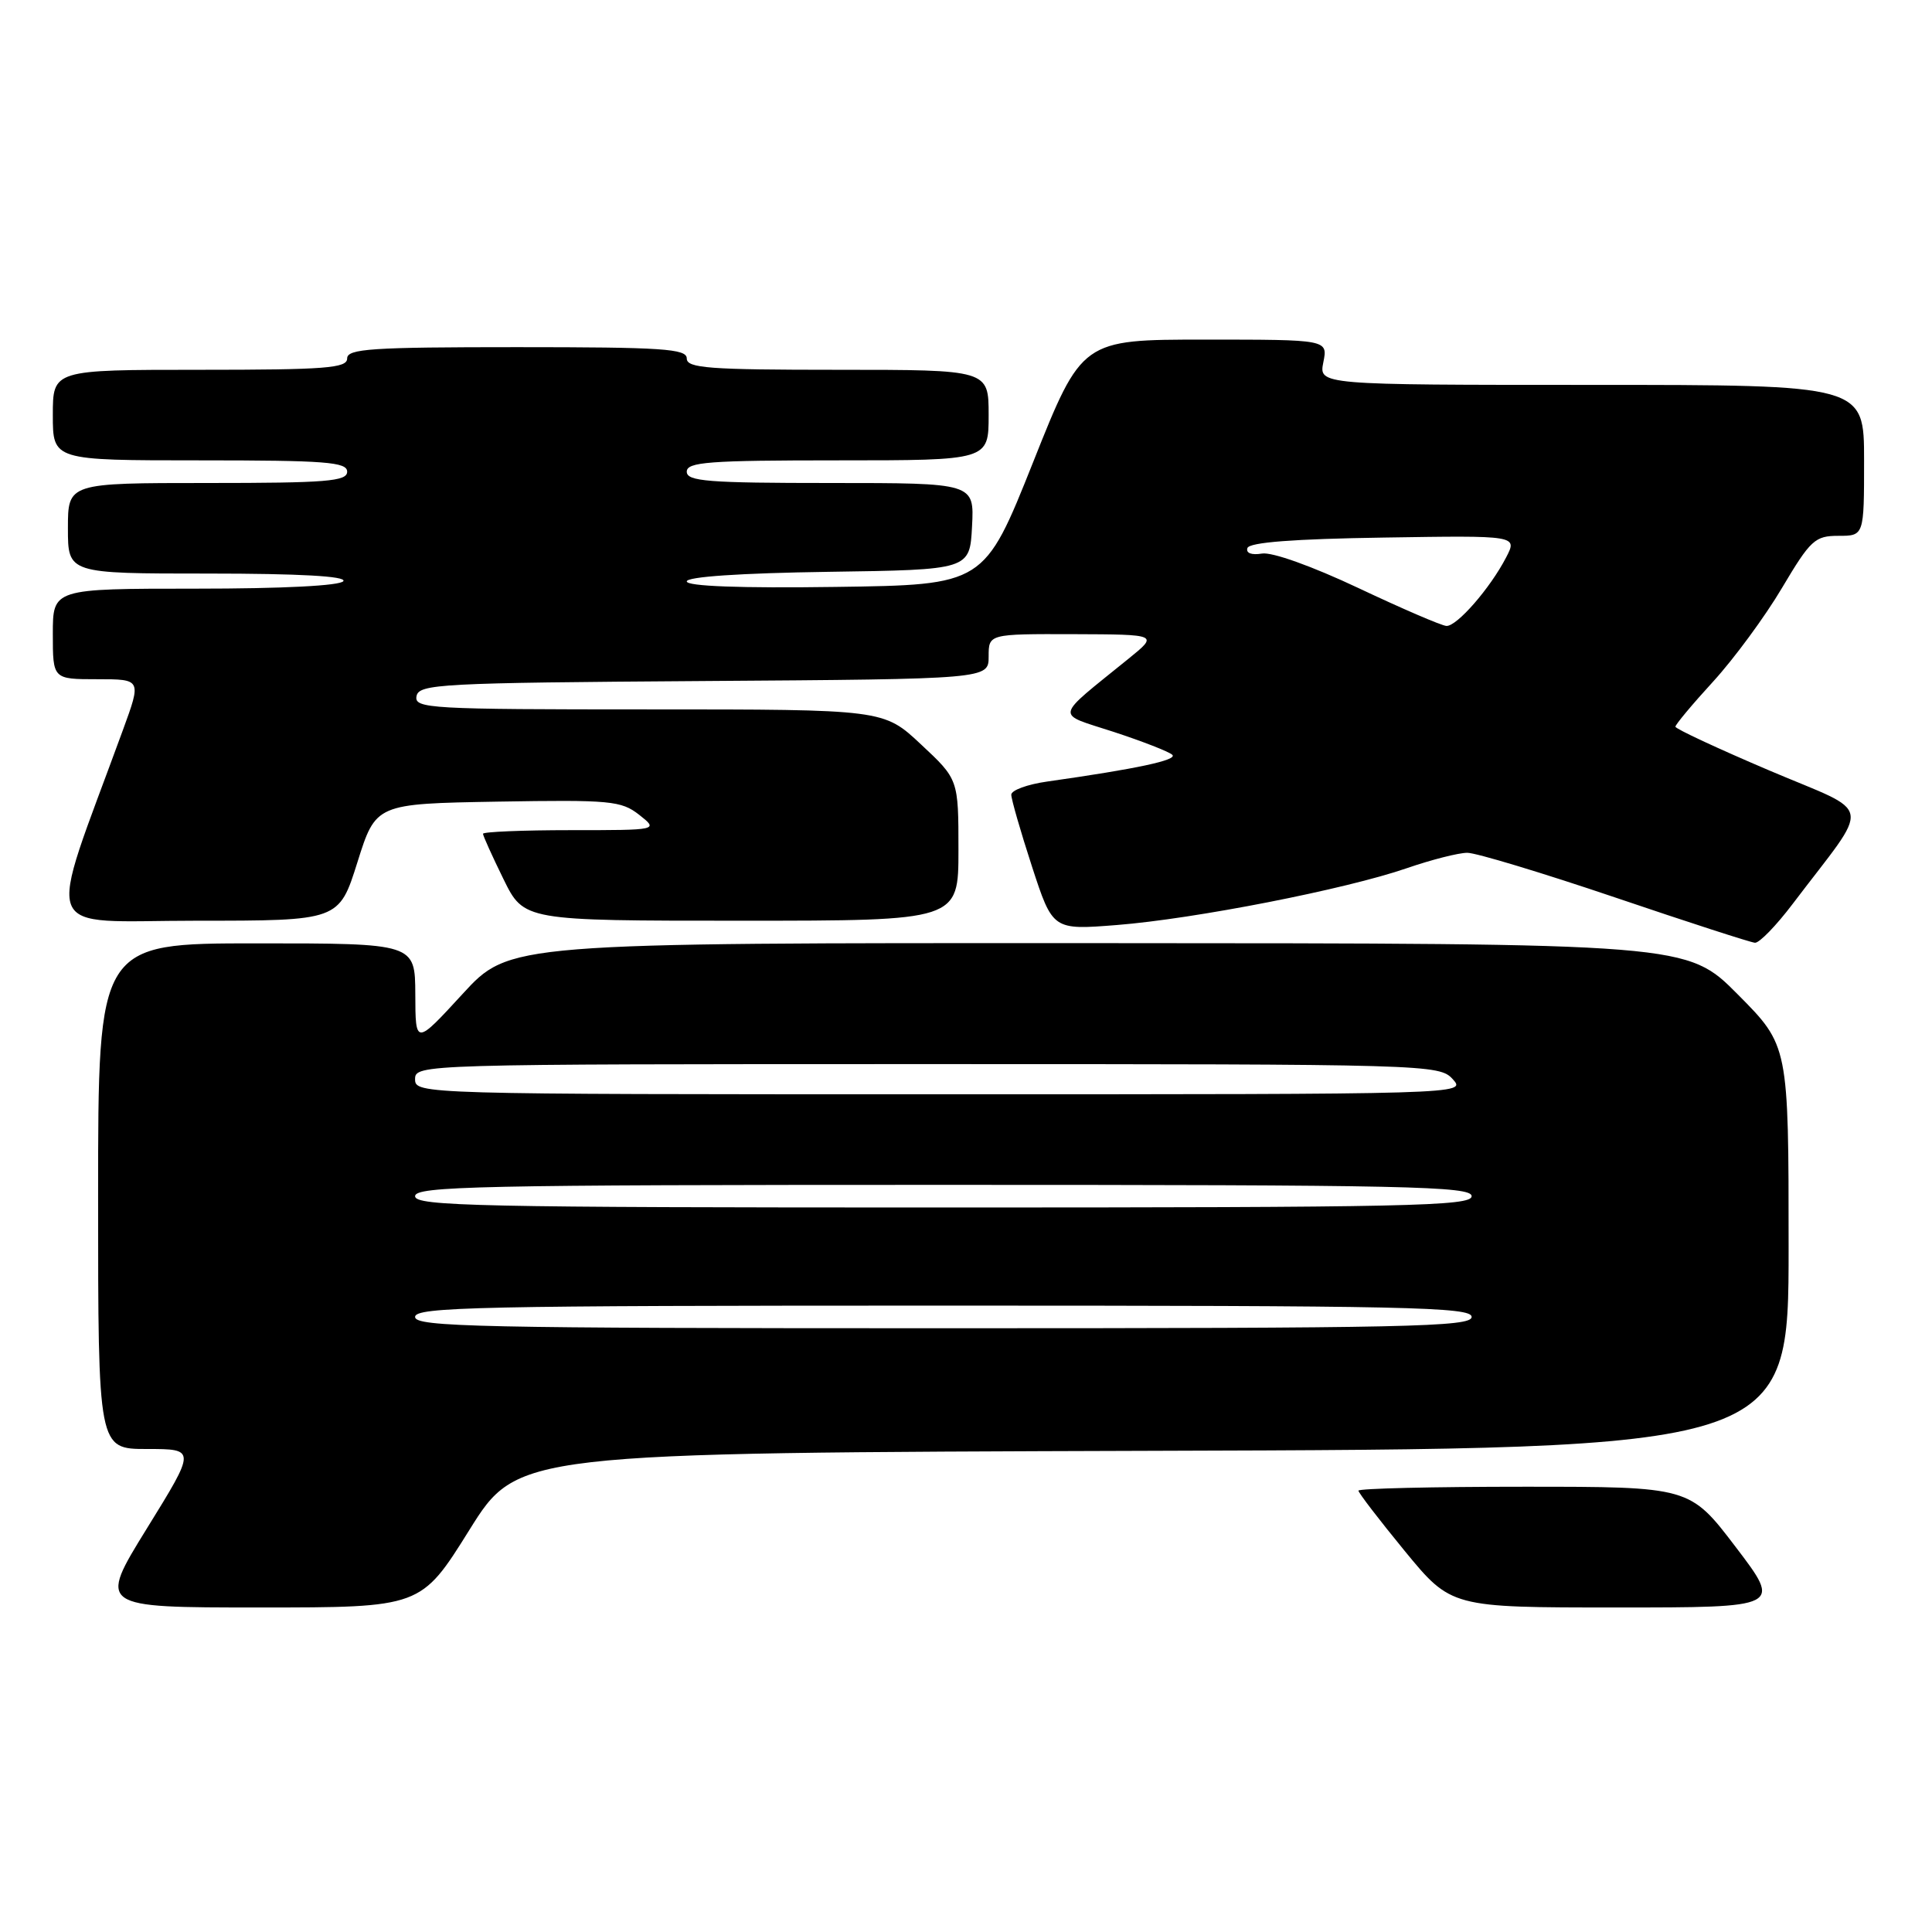 <?xml version="1.0" encoding="UTF-8" standalone="no"?>
<!DOCTYPE svg PUBLIC "-//W3C//DTD SVG 1.1//EN" "http://www.w3.org/Graphics/SVG/1.1/DTD/svg11.dtd" >
<svg xmlns="http://www.w3.org/2000/svg" xmlns:xlink="http://www.w3.org/1999/xlink" version="1.1" viewBox="0 0 256 256">
 <g >
 <path fill="currentColor"
d=" M 62.18 202.75 C 68.58 192.50 68.58 192.50 152.79 192.24 C 237.00 191.99 237.00 191.99 237.00 165.27 C 237.00 138.55 237.00 138.55 230.28 131.78 C 223.55 125.00 223.55 125.00 145.53 124.97 C 67.50 124.94 67.50 124.94 61.28 131.72 C 55.05 138.50 55.05 138.50 55.03 131.75 C 55.00 125.00 55.00 125.00 34.00 125.00 C 13.00 125.00 13.00 125.00 13.00 158.50 C 13.00 192.00 13.00 192.00 19.48 192.00 C 25.97 192.00 25.97 192.00 19.48 202.50 C 12.99 213.00 12.99 213.00 34.38 213.00 C 55.78 213.00 55.78 213.00 62.18 202.75 Z  M 230.00 205.00 C 223.91 197.00 223.91 197.00 201.96 197.00 C 189.88 197.00 180.00 197.23 180.00 197.52 C 180.00 197.80 182.76 201.40 186.14 205.52 C 192.29 213.00 192.29 213.00 214.19 213.00 C 236.09 213.00 236.09 213.00 230.00 205.00 Z  M 237.54 119.77 C 248.07 105.88 248.46 108.06 234.44 102.09 C 227.60 99.18 222.00 96.57 222.00 96.29 C 222.00 96.01 224.25 93.31 227.01 90.30 C 229.76 87.29 233.87 81.71 236.12 77.91 C 239.91 71.53 240.49 71.00 243.61 71.00 C 247.00 71.00 247.00 71.00 247.00 61.00 C 247.00 51.00 247.00 51.00 210.88 51.00 C 174.75 51.00 174.75 51.00 175.35 48.00 C 175.95 45.00 175.95 45.00 159.66 45.00 C 143.36 45.00 143.36 45.00 136.89 61.25 C 130.41 77.50 130.41 77.50 110.71 77.77 C 98.07 77.95 91.00 77.68 91.00 77.04 C 91.00 76.42 98.11 75.94 109.75 75.77 C 128.50 75.50 128.50 75.50 128.80 69.75 C 129.10 64.00 129.10 64.00 110.05 64.00 C 93.78 64.00 91.00 63.78 91.00 62.50 C 91.00 61.22 93.89 61.00 111.00 61.00 C 131.00 61.00 131.00 61.00 131.00 55.00 C 131.00 49.00 131.00 49.00 111.00 49.00 C 93.89 49.00 91.00 48.78 91.00 47.50 C 91.00 46.21 87.83 46.00 68.50 46.00 C 49.17 46.00 46.00 46.21 46.00 47.50 C 46.00 48.78 43.17 49.00 26.50 49.00 C 7.00 49.00 7.00 49.00 7.00 55.00 C 7.00 61.00 7.00 61.00 26.50 61.00 C 43.17 61.00 46.00 61.22 46.00 62.50 C 46.00 63.78 43.28 64.00 27.50 64.00 C 9.00 64.00 9.00 64.00 9.00 70.00 C 9.00 76.00 9.00 76.00 27.56 76.00 C 39.68 76.00 45.90 76.35 45.50 77.00 C 45.12 77.61 37.49 78.00 25.94 78.00 C 7.00 78.00 7.00 78.00 7.00 84.00 C 7.00 90.00 7.00 90.00 12.88 90.00 C 18.75 90.00 18.75 90.00 16.28 96.75 C 6.04 124.77 4.98 122.00 26.00 122.00 C 44.92 122.00 44.92 122.00 47.36 114.25 C 49.80 106.50 49.80 106.50 65.96 106.22 C 80.91 105.97 82.31 106.10 84.70 107.97 C 87.27 110.00 87.27 110.00 75.63 110.00 C 69.24 110.00 64.00 110.22 64.00 110.48 C 64.00 110.74 65.22 113.44 66.71 116.48 C 69.42 122.00 69.42 122.00 98.21 122.00 C 127.00 122.00 127.00 122.00 127.00 112.64 C 127.00 103.27 127.00 103.27 122.04 98.64 C 117.09 94.00 117.09 94.00 85.97 94.00 C 56.87 94.00 54.88 93.89 55.19 92.25 C 55.50 90.63 58.24 90.48 93.26 90.24 C 131.00 89.98 131.00 89.98 131.00 86.99 C 131.00 84.00 131.00 84.00 142.25 84.03 C 153.50 84.07 153.50 84.07 149.54 87.28 C 139.56 95.38 139.75 94.43 147.57 96.98 C 151.38 98.23 154.87 99.59 155.33 100.01 C 156.10 100.71 150.60 101.88 138.75 103.56 C 136.14 103.93 134.00 104.71 134.00 105.30 C 134.00 105.90 135.23 110.17 136.74 114.81 C 139.49 123.24 139.49 123.24 147.99 122.57 C 158.28 121.76 178.30 117.84 186.41 115.04 C 189.66 113.92 193.26 113.00 194.43 113.00 C 195.59 113.00 204.41 115.67 214.02 118.92 C 223.63 122.18 231.97 124.88 232.54 124.92 C 233.11 124.97 235.36 122.65 237.54 119.77 Z  M 55.00 174.50 C 55.00 173.18 63.44 173.00 125.00 173.00 C 186.56 173.00 195.00 173.18 195.00 174.50 C 195.00 175.82 186.56 176.00 125.00 176.00 C 63.44 176.00 55.00 175.82 55.00 174.50 Z  M 55.00 158.50 C 55.00 157.18 63.44 157.00 125.00 157.00 C 186.56 157.00 195.00 157.18 195.00 158.50 C 195.00 159.82 186.56 160.00 125.00 160.00 C 63.44 160.00 55.00 159.82 55.00 158.50 Z  M 55.00 143.00 C 55.00 141.02 55.67 141.00 122.85 141.00 C 189.42 141.00 190.72 141.04 192.50 143.00 C 194.31 145.00 194.25 145.00 124.65 145.00 C 55.67 145.00 55.00 144.98 55.00 143.00 Z  M 180.00 77.92 C 173.87 75.03 168.55 73.12 167.21 73.35 C 165.83 73.58 165.07 73.29 165.29 72.62 C 165.54 71.86 171.42 71.41 183.37 71.23 C 201.08 70.95 201.08 70.95 199.57 73.86 C 197.46 77.94 193.04 83.01 191.66 82.94 C 191.02 82.91 185.78 80.65 180.00 77.92 Z "/>
</g>
</svg>